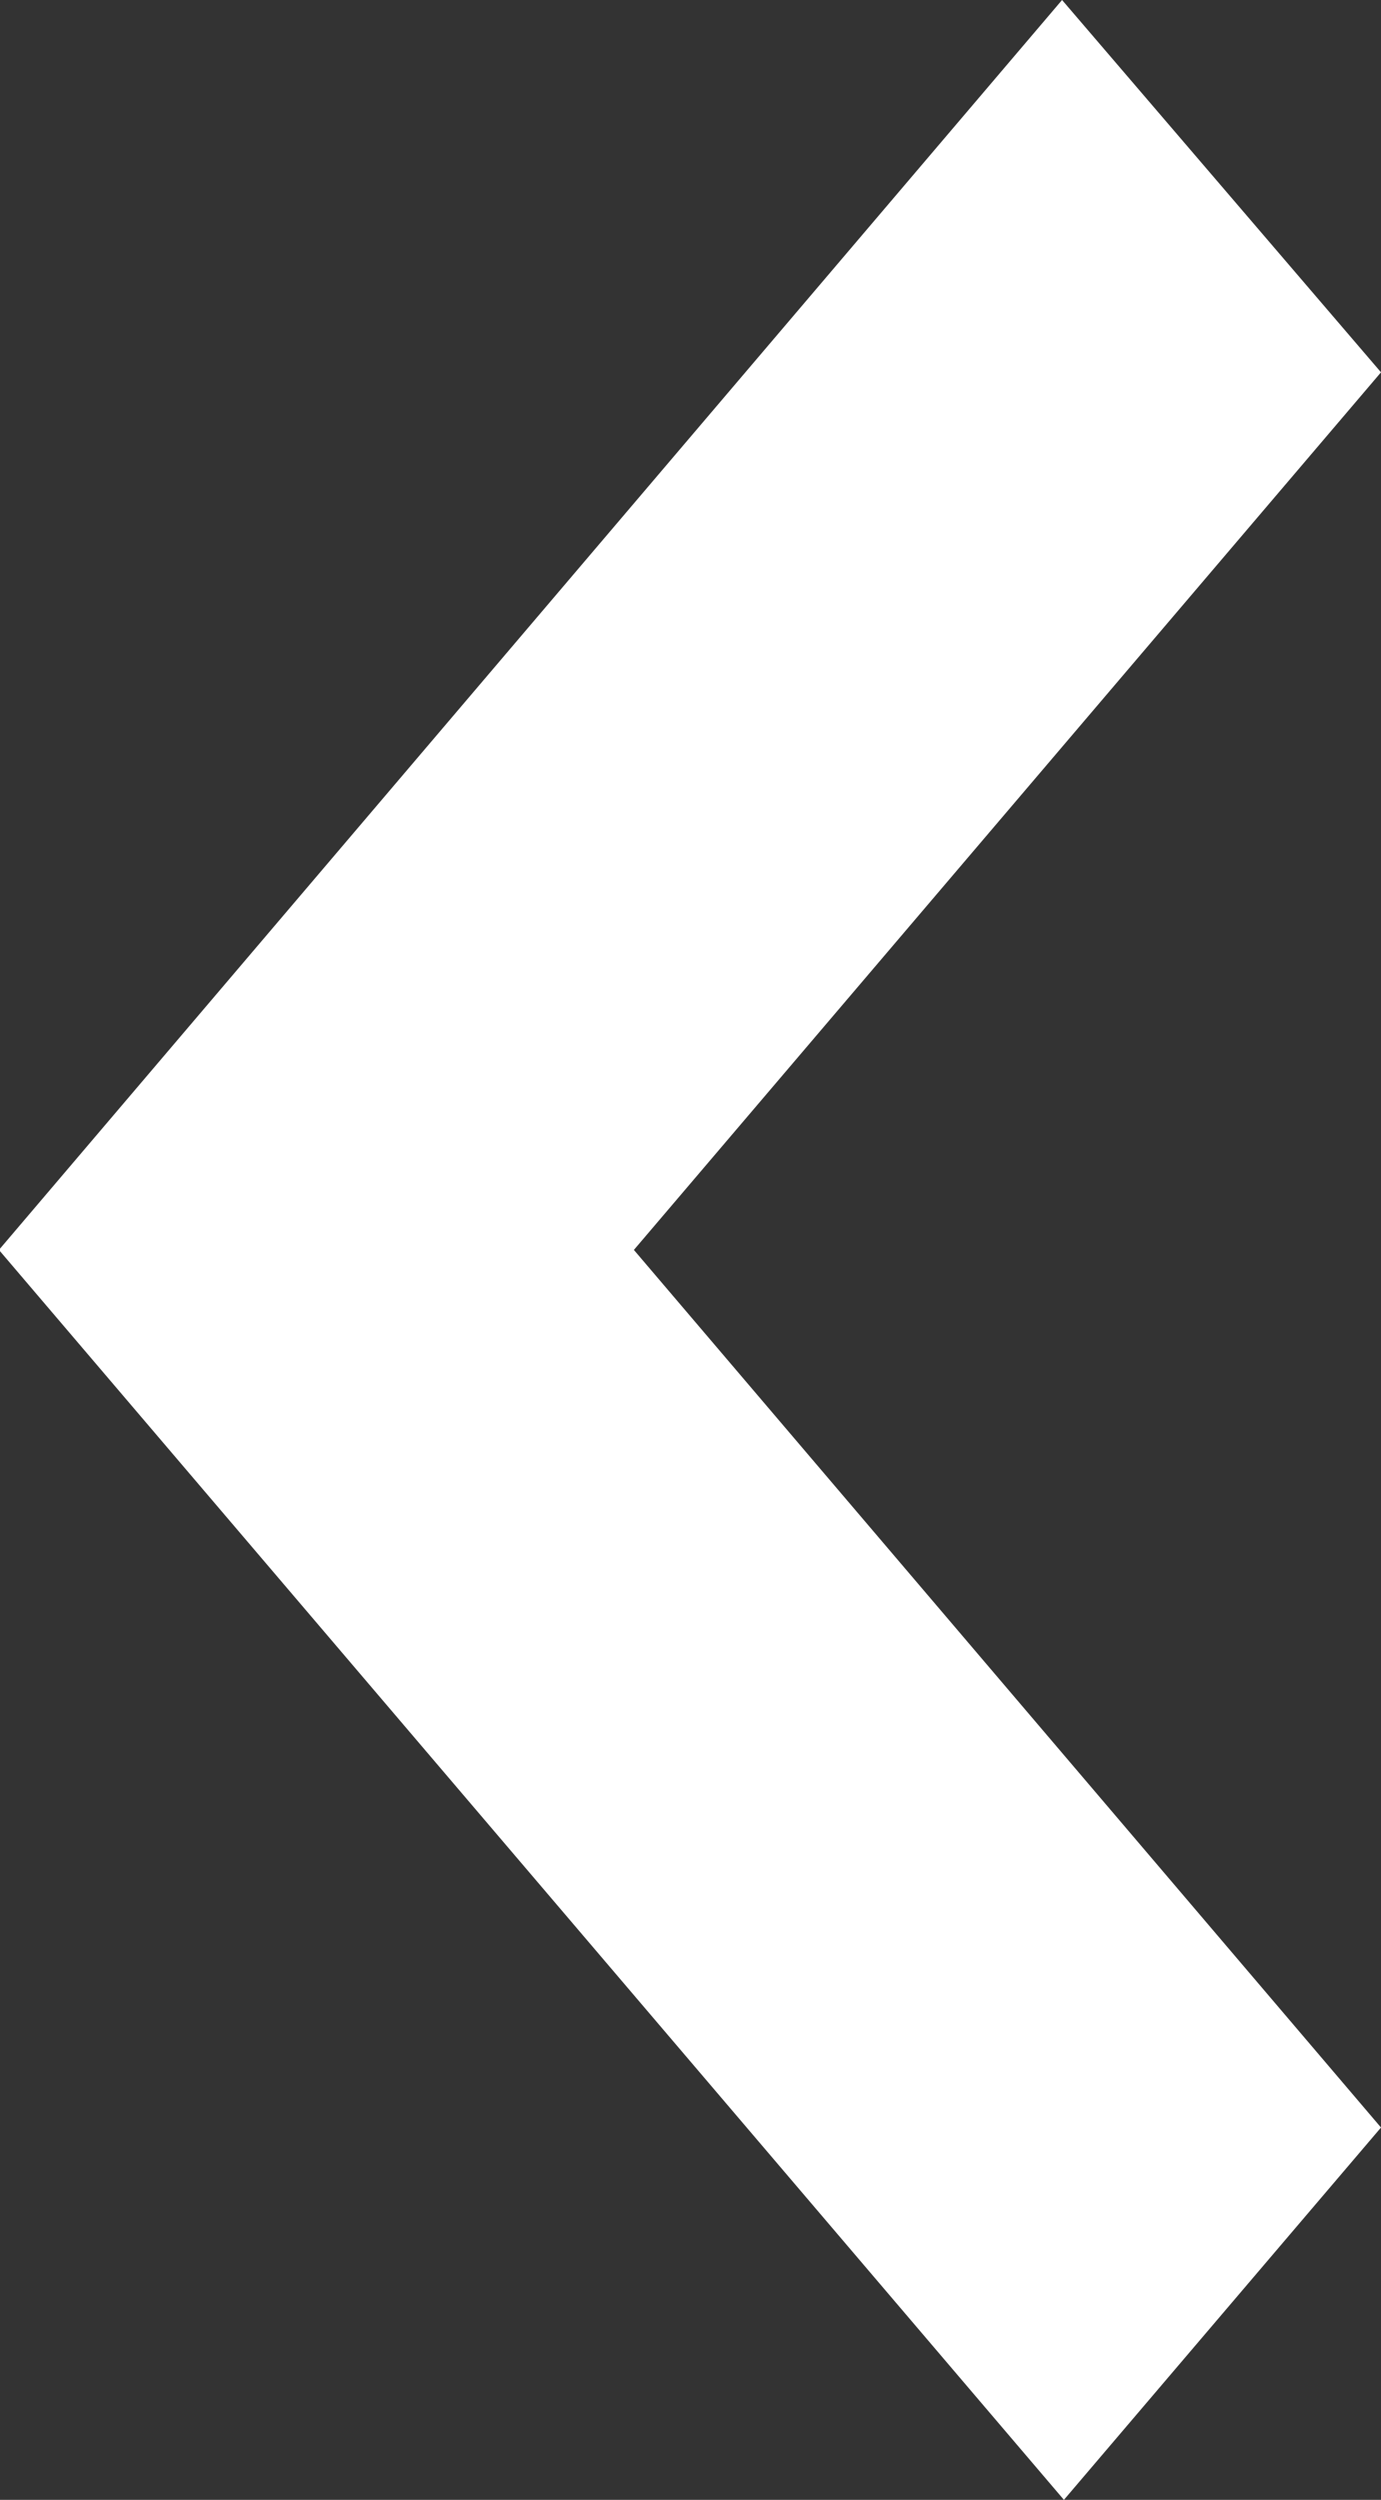 <svg xmlns="http://www.w3.org/2000/svg" viewBox="0 0 5.196 9.4"><rect x="0" y="0" width="5.196" height="9.4" fill="#333333" stroke="none"/><defs><style>.a{fill:#fff;}</style></defs><path class="a" d="M4.7,5.2l-4.7-4L1.4,0,4.7,2.811,8,0,9.4,1.193Z" transform="translate(5.196) rotate(90)"/></svg>